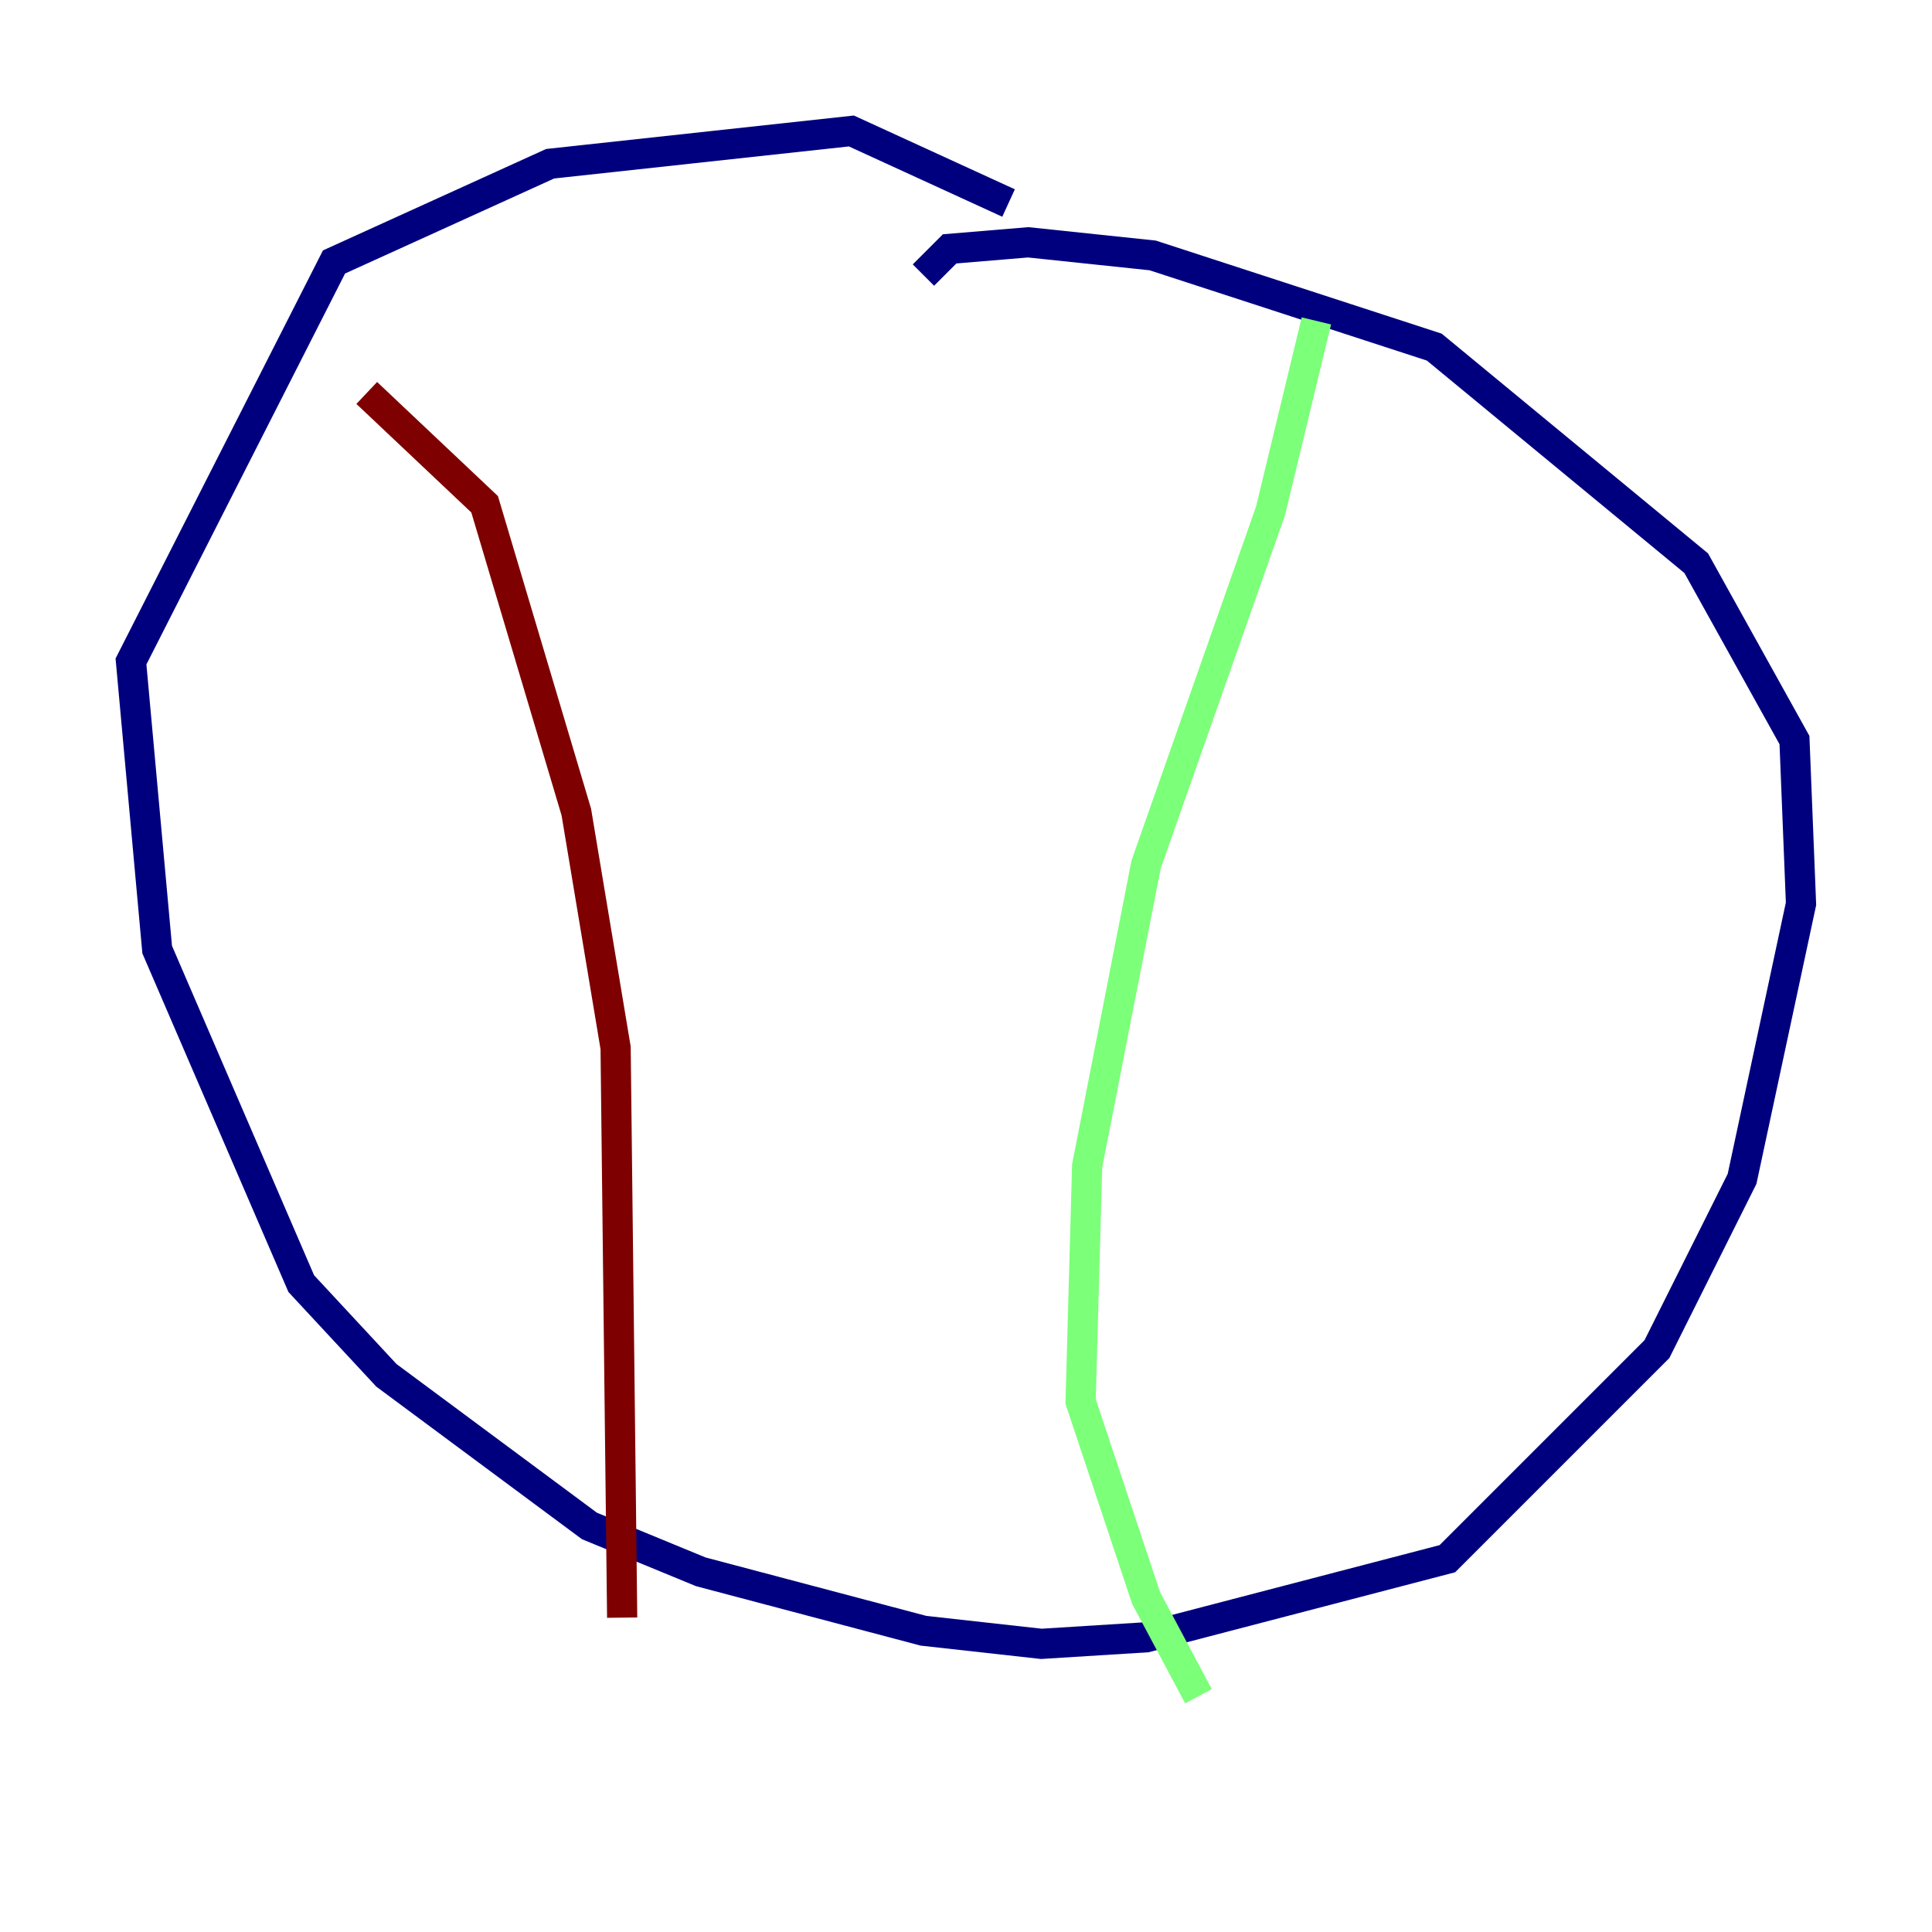 <?xml version="1.0" encoding="utf-8" ?>
<svg baseProfile="tiny" height="128" version="1.2" viewBox="0,0,128,128" width="128" xmlns="http://www.w3.org/2000/svg" xmlns:ev="http://www.w3.org/2001/xml-events" xmlns:xlink="http://www.w3.org/1999/xlink"><defs /><polyline fill="none" points="66.82,13.451 56.407,8.678 36.447,10.848 22.129,17.356 8.678,43.824 10.414,62.915 19.959,85.044 25.6,91.119 39.051,101.098 46.427,104.136 61.18,108.041 68.99,108.909 75.932,108.475 95.891,103.268 109.776,89.383 115.417,78.102 119.322,59.878 118.888,49.031 112.38,37.315 95.024,22.997 76.366,16.922 68.122,16.054 62.915,16.488 61.18,18.224" stroke="#00007f" stroke-width="2" /><polyline fill="none" points="87.214,21.261 84.176,33.844 75.932,57.275 72.027,77.234 71.593,92.854 75.932,105.871 79.403,112.38" stroke="#7cff79" stroke-width="2" /><polyline fill="none" points="24.298,26.034 32.108,33.41 38.183,53.803 40.786,69.424 41.22,107.173" stroke="#7f0000" stroke-width="2" /></svg>